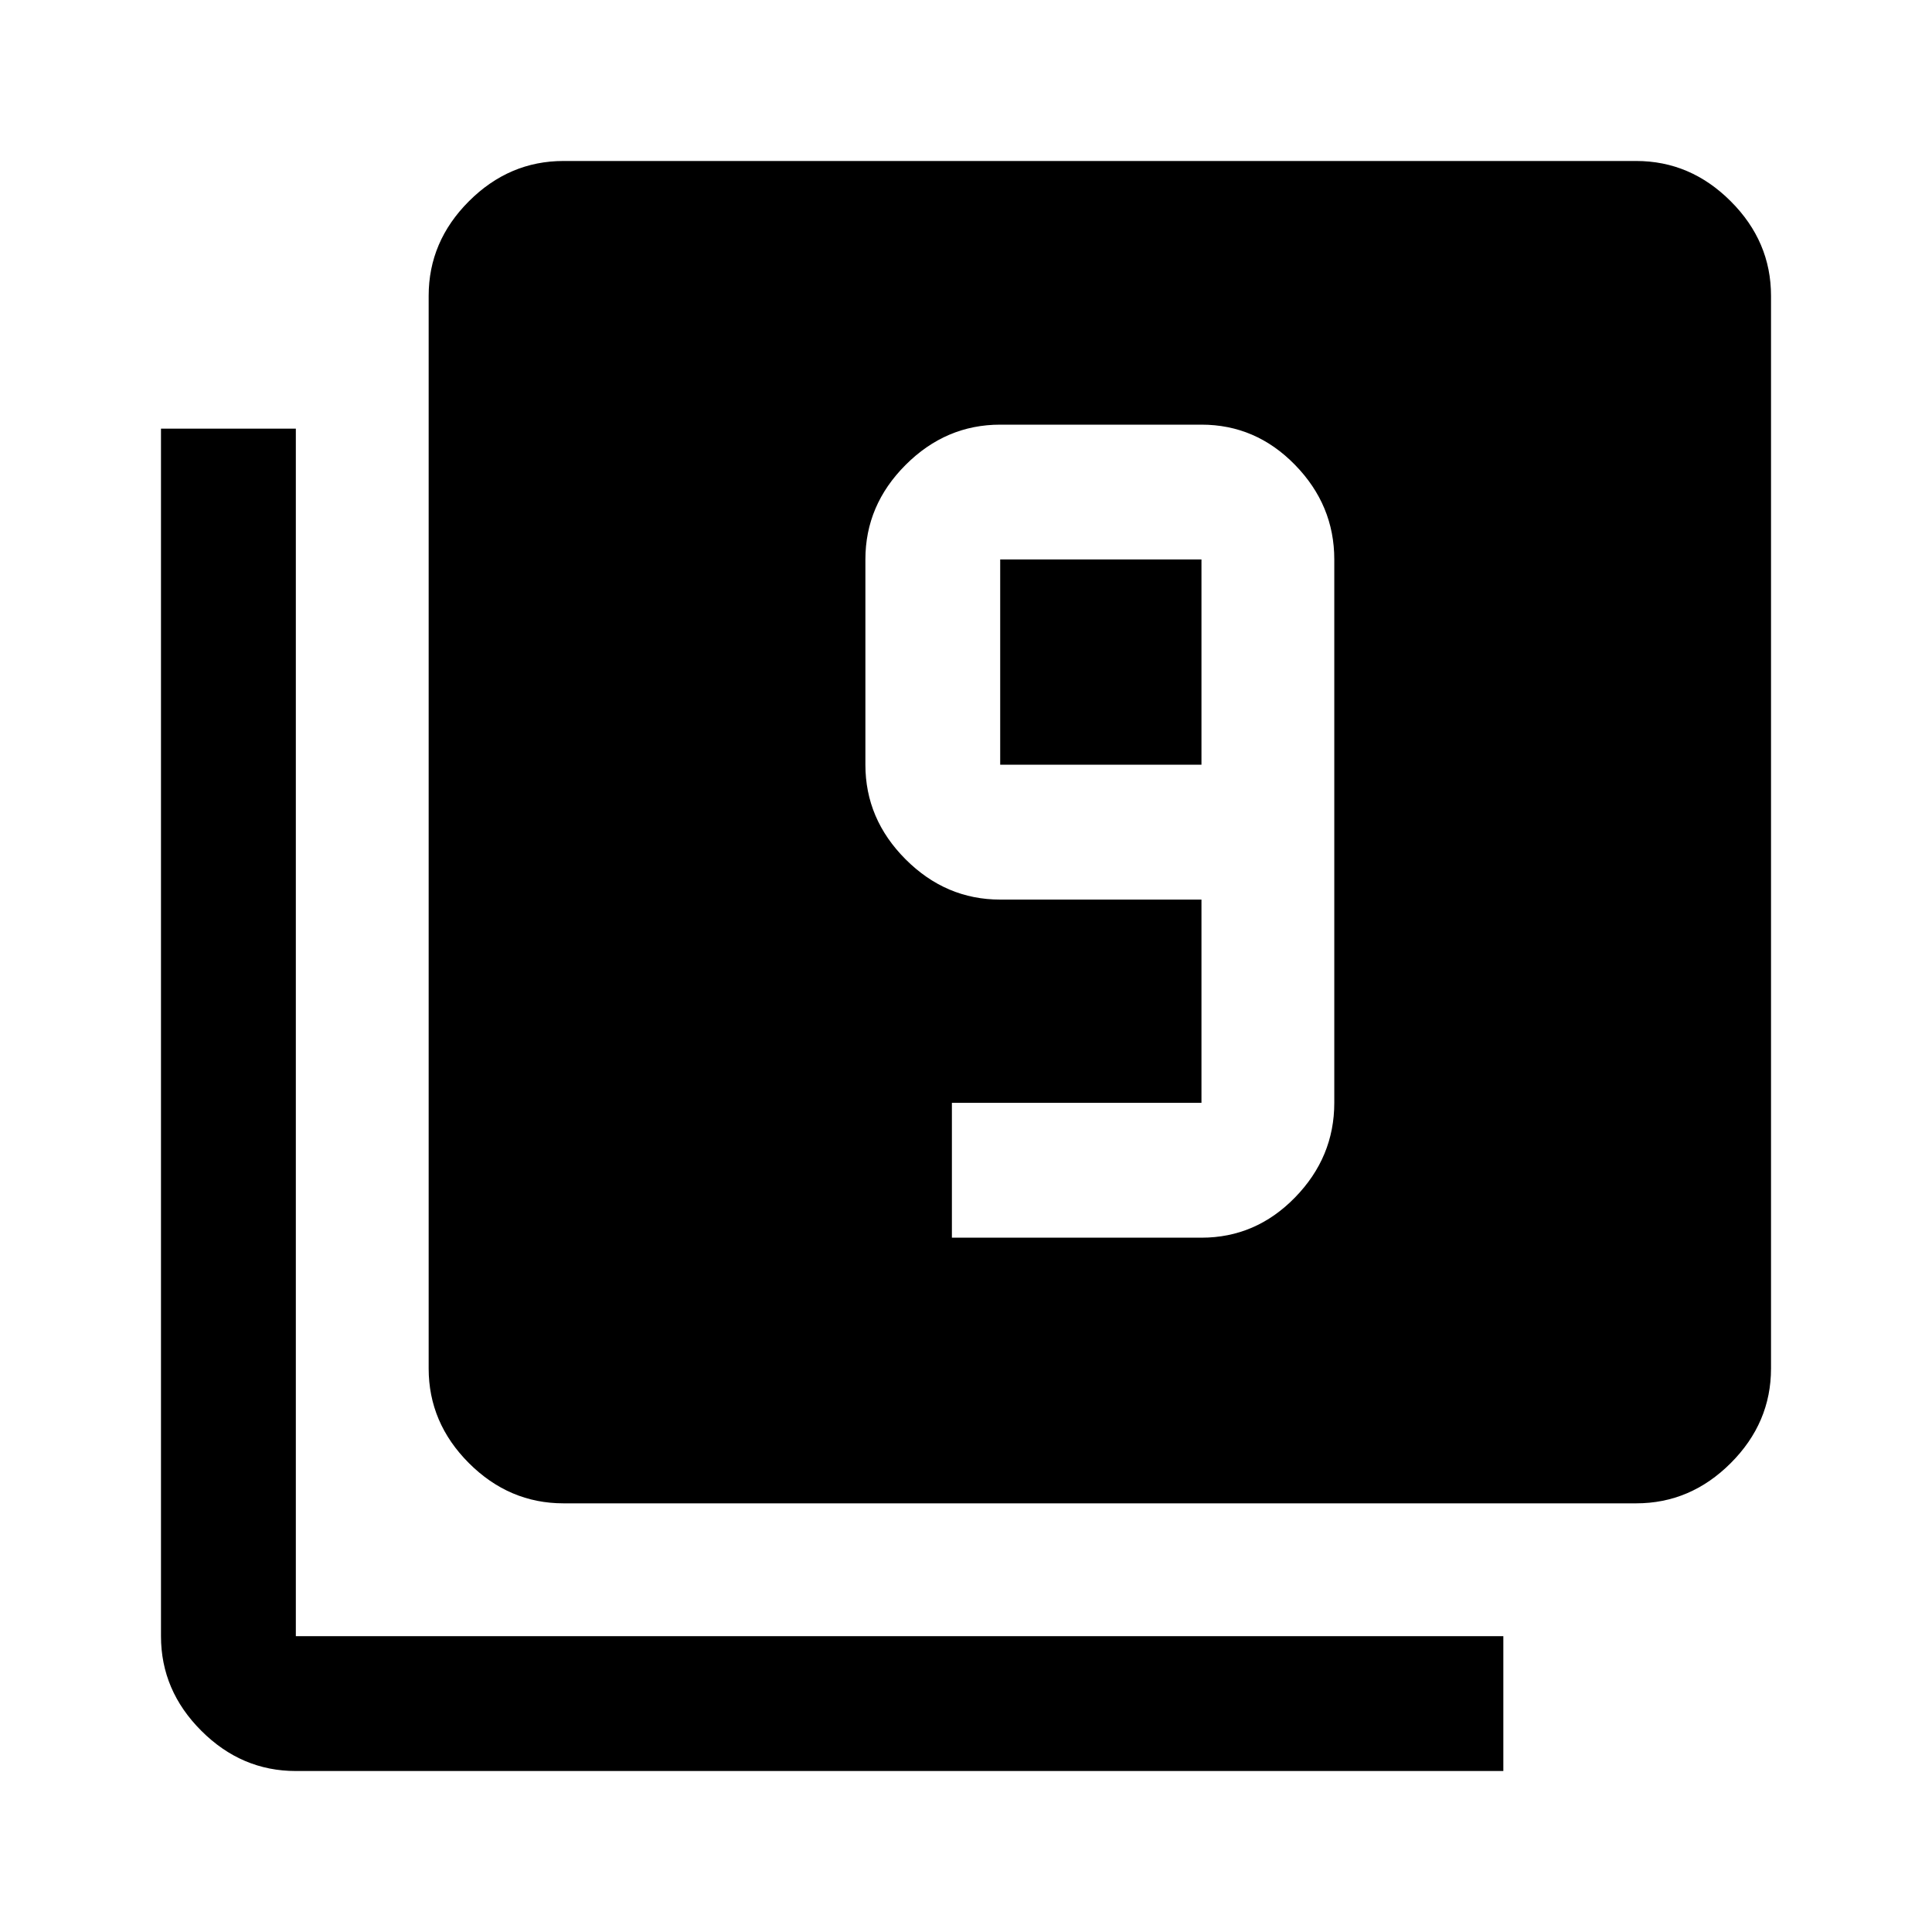 <svg xmlns="http://www.w3.org/2000/svg" height="40" width="40"><path d="M19.708 25.625h5.167q1.125 0 1.937-.833.813-.834.813-1.959v-11.25q0-1.125-.813-1.958-.812-.833-1.937-.833h-4.167q-1.125 0-1.958.833t-.833 1.958v4.25q0 1.125.833 1.959.833.833 1.958.833h4.167v4.208h-5.167Zm5.167-9.792h-4.167v-4.25h4.167ZM11.667 31.125q-1.125 0-1.959-.833-.833-.834-.833-1.959V6.125q0-1.125.833-1.958.834-.834 1.959-.834h22.208q1.125 0 1.958.834.834.833.834 1.958v22.208q0 1.125-.834 1.959-.833.833-1.958.833Zm-5.542 5.542q-1.125 0-1.958-.834-.834-.833-.834-1.958v-25h2.792v25h25v2.792Z"/></svg>